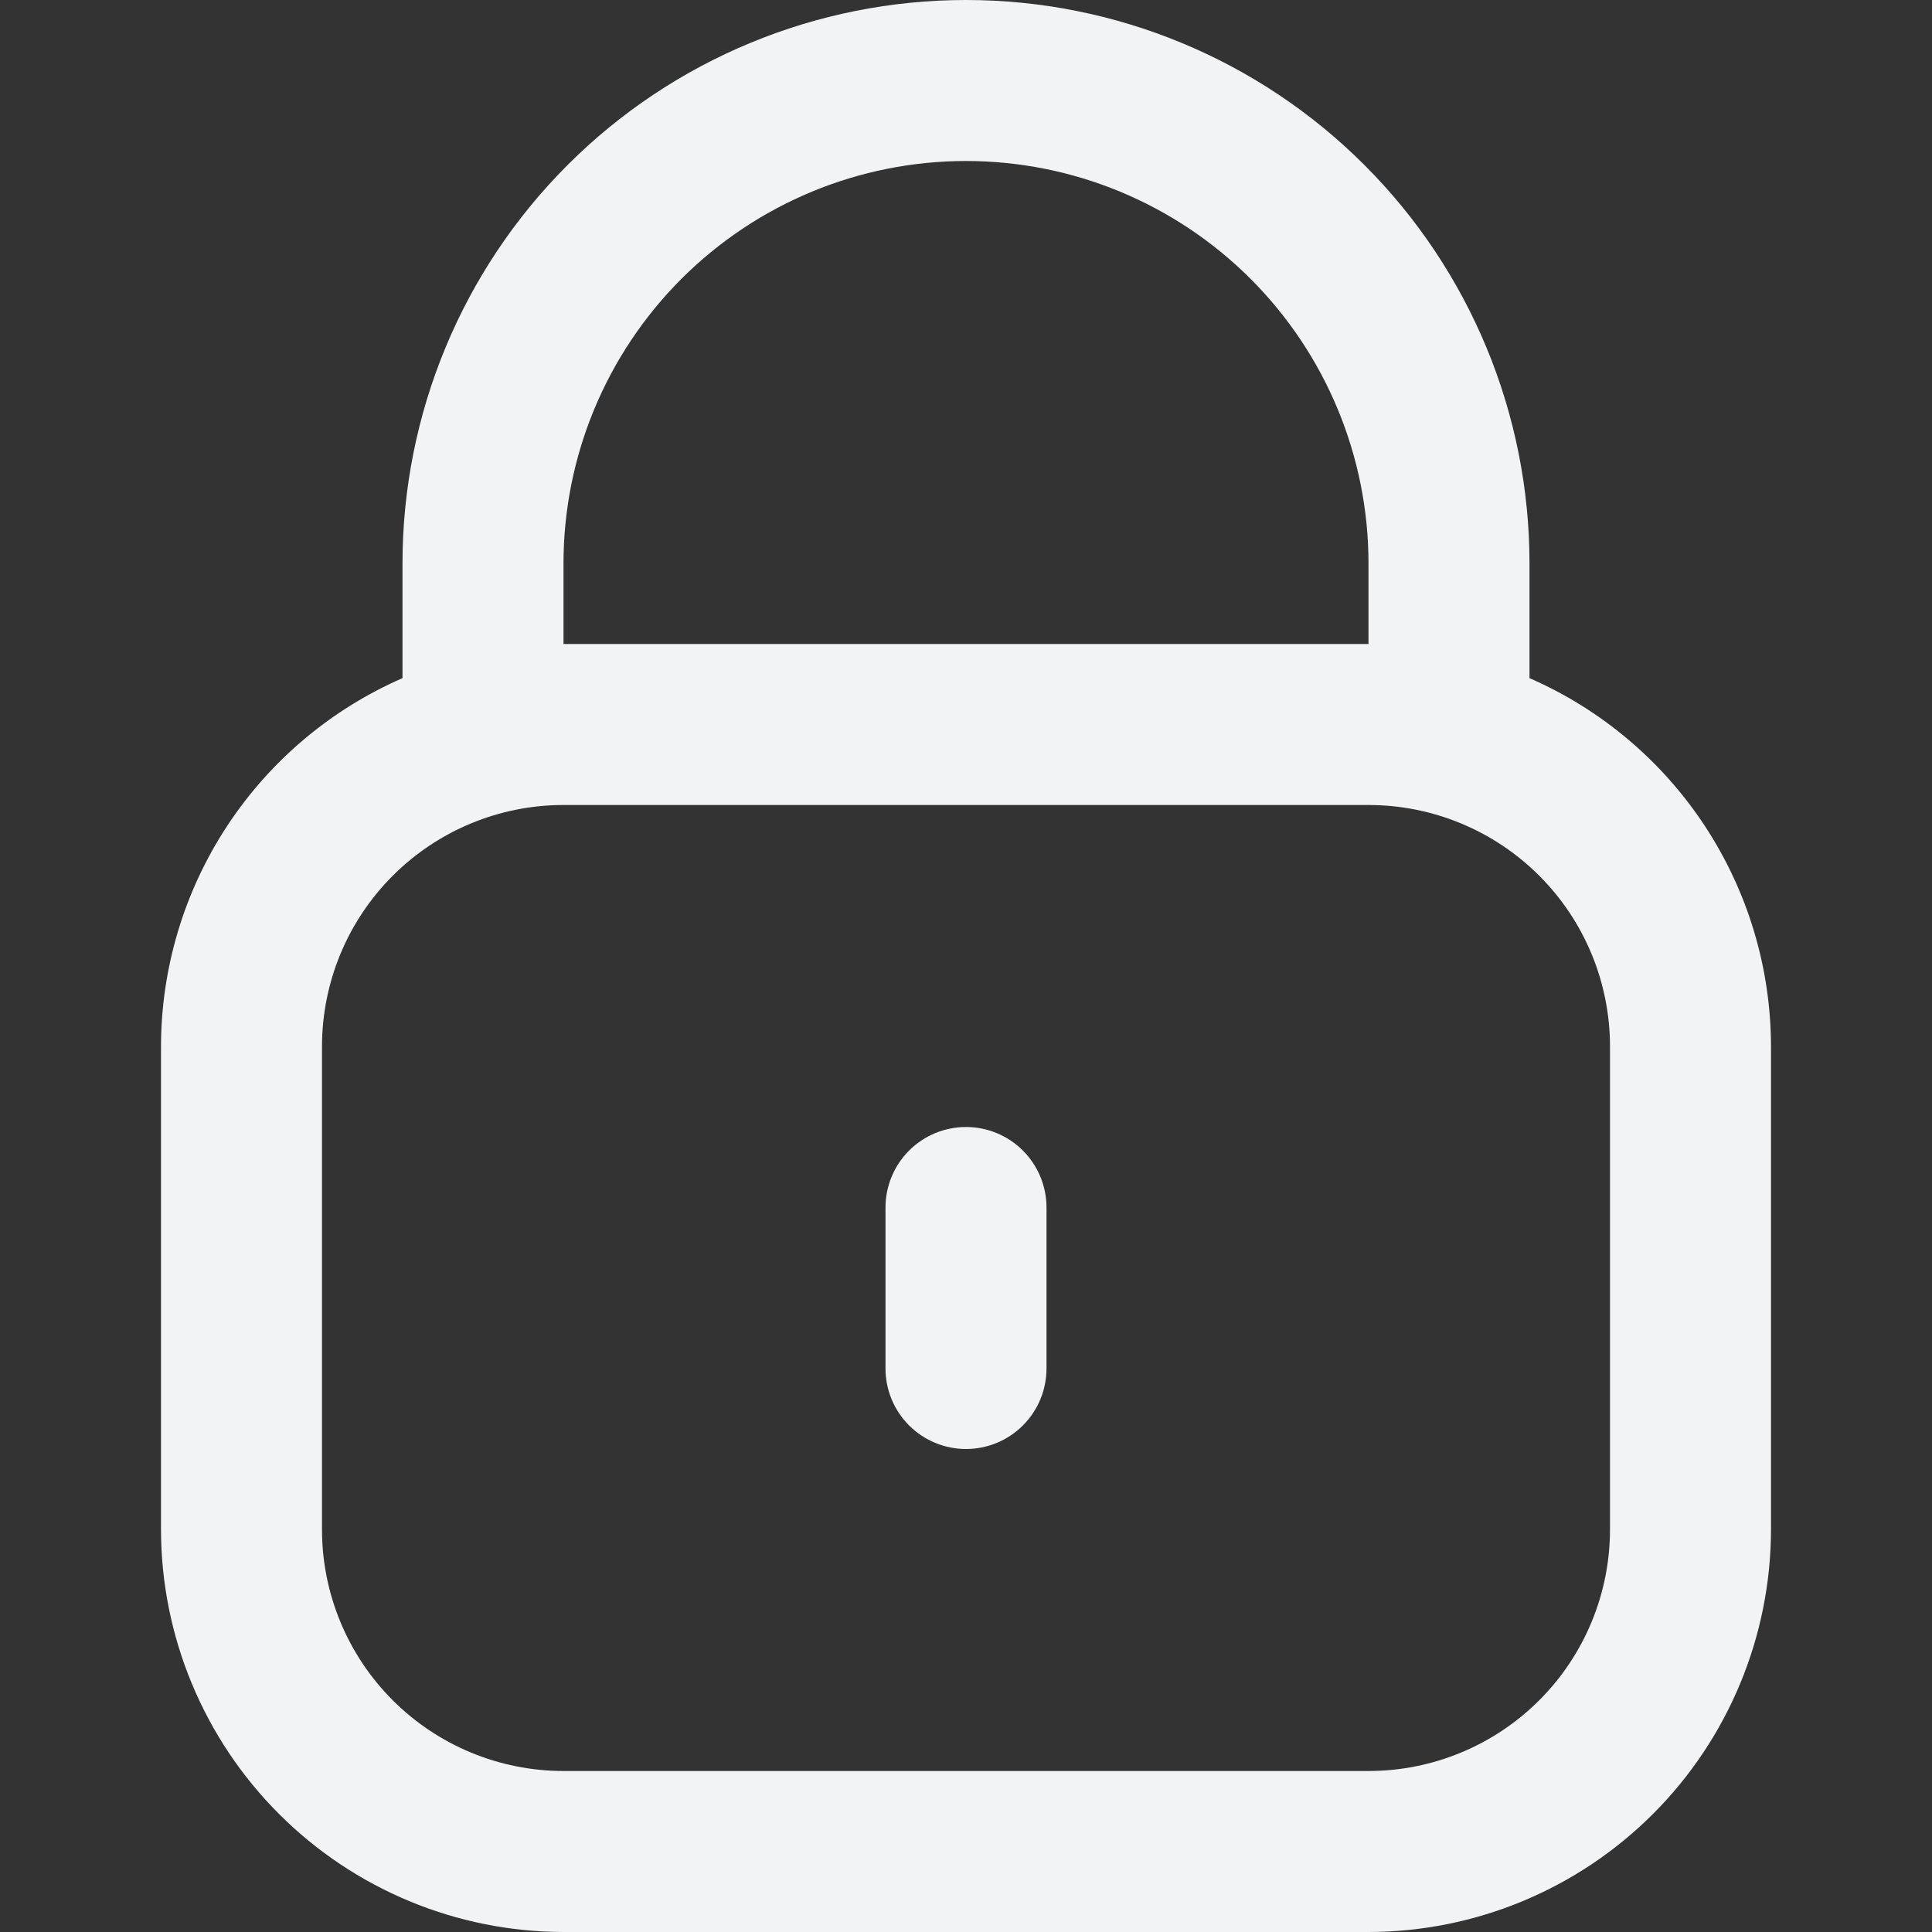 <svg width="512" height="512" viewBox="0 0 512 512" fill="none" xmlns="http://www.w3.org/2000/svg">
<rect x="0" y="0" width="512" height="512" fill="#333333" stroke="none"/>
<g clip-path="url(#clip0_3515_3448)">
<path d="M405.333 179.712V149.333C405.333 109.728 389.599 71.744 361.594 43.739C333.589 15.733 295.605 0 255.999 0C216.394 0 178.41 15.733 150.405 43.739C122.399 71.744 106.666 109.728 106.666 149.333V179.712C87.666 188.004 71.494 201.654 60.127 218.991C48.761 236.329 42.693 256.602 42.666 277.333V405.333C42.7 433.613 53.949 460.724 73.945 480.721C93.942 500.717 121.053 511.966 149.333 512H362.666C390.945 511.966 418.057 500.717 438.053 480.721C458.05 460.724 469.299 433.613 469.333 405.333V277.333C469.305 256.602 463.238 236.329 451.871 218.991C440.505 201.654 424.333 188.004 405.333 179.712ZM149.333 149.333C149.333 121.044 160.571 93.912 180.575 73.909C200.579 53.905 227.71 42.667 255.999 42.667C284.289 42.667 311.42 53.905 331.424 73.909C351.428 93.912 362.666 121.044 362.666 149.333V170.667H149.333V149.333ZM426.666 405.333C426.666 422.307 419.923 438.586 407.921 450.588C395.919 462.591 379.64 469.333 362.666 469.333H149.333C132.359 469.333 116.08 462.591 104.078 450.588C92.076 438.586 85.333 422.307 85.333 405.333V277.333C85.333 260.359 92.076 244.081 104.078 232.078C116.08 220.076 132.359 213.333 149.333 213.333H362.666C379.64 213.333 395.919 220.076 407.921 232.078C419.923 244.081 426.666 260.359 426.666 277.333V405.333Z" fill="#F1F3F5"/>
<path d="M255.999 298.667C250.341 298.667 244.915 300.915 240.914 304.915C236.914 308.916 234.666 314.342 234.666 320V362.667C234.666 368.325 236.914 373.751 240.914 377.752C244.915 381.753 250.341 384 255.999 384C261.657 384 267.084 381.753 271.084 377.752C275.085 373.751 277.333 368.325 277.333 362.667V320C277.333 314.342 275.085 308.916 271.084 304.915C267.084 300.915 261.657 298.667 255.999 298.667Z" fill="#F1F3F5"/>
</g>
<defs>
<clipPath id="clip0_3515_3448">
<rect width="512" height="512" fill="white"/>
</clipPath>
</defs>
</svg>
